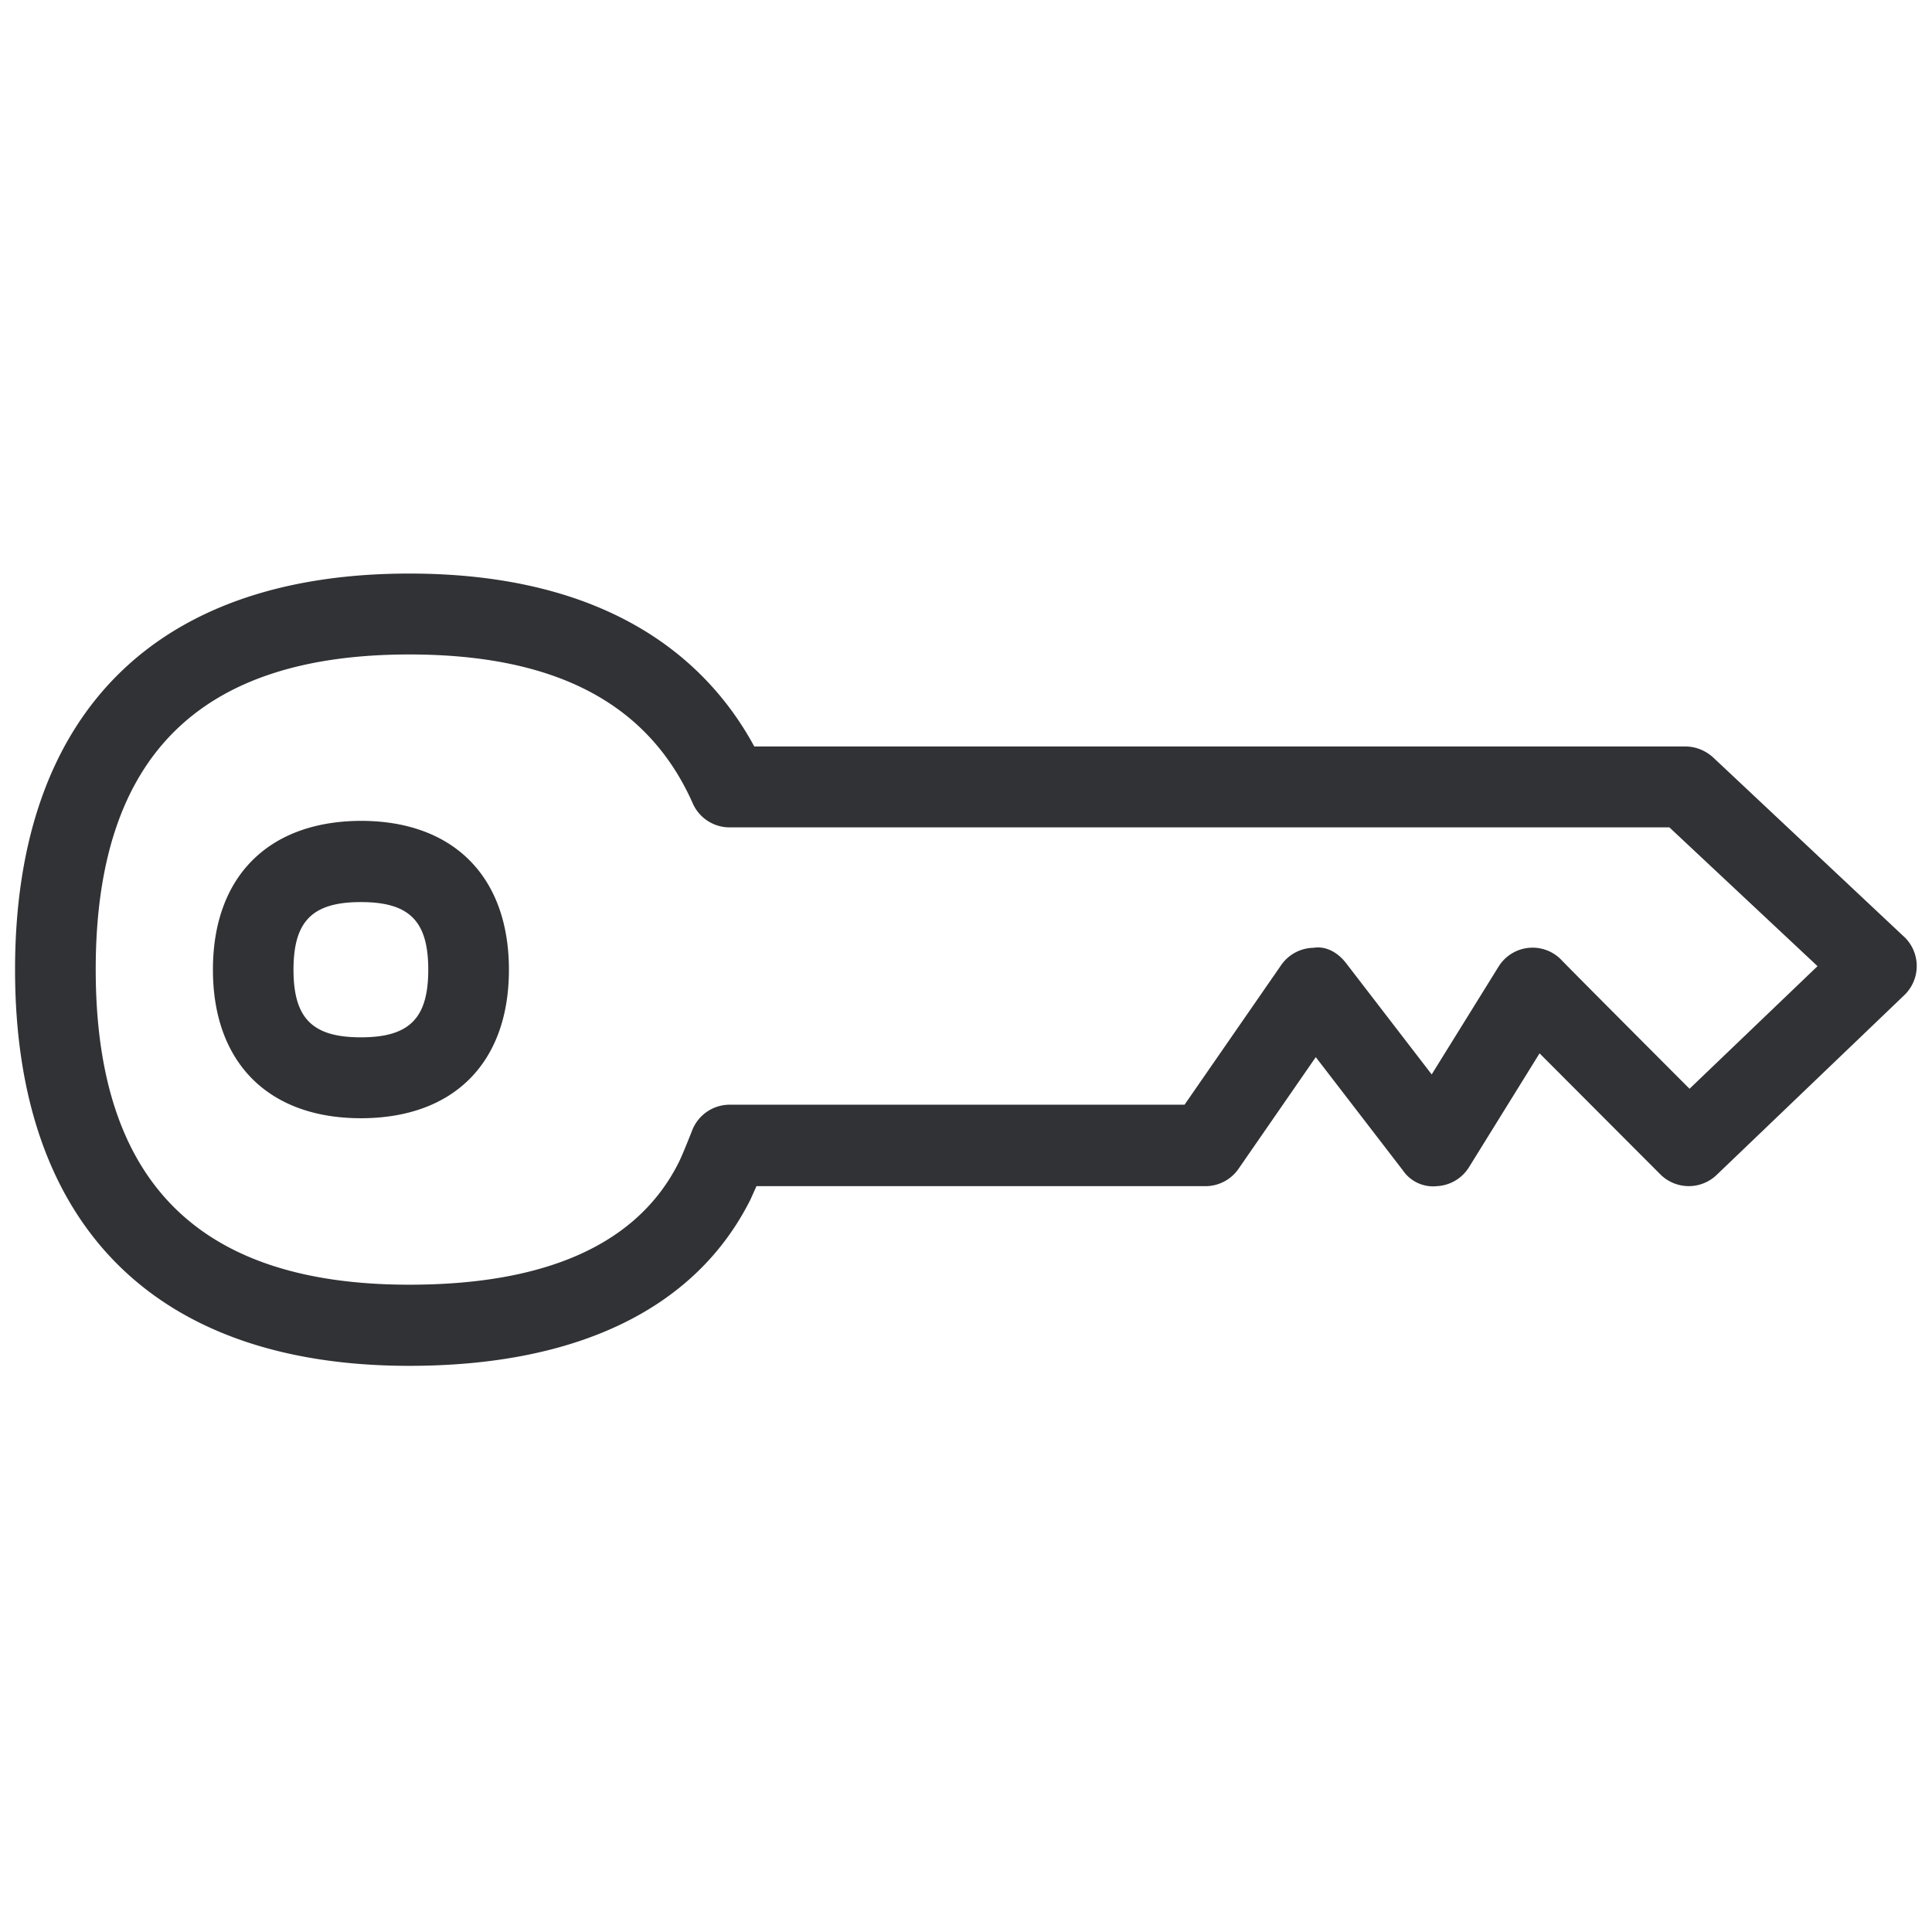 <svg width="24" height="24" viewBox="0 0 24 24" xmlns="http://www.w3.org/2000/svg"><path d="M4.483 12.886c.602 0 .837-.235.837-.84s-.235-.84-.837-.84c-.601 0-.837.235-.837.84s.236.84.837.84zm0-2.689c1.15 0 1.839.693 1.839 1.849 0 1.156-.686 1.845-1.839 1.845-1.15 0-1.838-.692-1.838-1.845 0-1.156.689-1.845 1.838-1.849zm16.505 3.328l1.59-1.523-1.84-1.724H9.062a.5.5 0 01-.457-.3C8.053 8.736 6.9 8.13 5.085 8.13c-2.622 0-3.896 1.28-3.896 3.913 0 2.635 1.274 3.916 3.896 3.916 1.714 0 2.84-.511 3.345-1.516.05-.098.168-.4.168-.4a.5.5 0 01.467-.32h5.65l1.2-1.734a.499.499 0 01.4-.215c.165-.027.313.067.41.195l1.06 1.378.83-1.338a.497.497 0 01.776-.09c-.003.003 1.597 1.606 1.597 1.606zm2.662-1.892a.501.501 0 01.023.712l-.02.02-2.33 2.232a.5.5 0 01-.699-.01l-1.499-1.502-.877 1.415a.5.5 0 01-.4.235.453.453 0 01-.42-.195l-1.083-1.408-.96 1.388a.5.5 0 01-.41.215H9.397l-.074.165c-.676 1.351-2.142 2.067-4.239 2.067-3.16 0-4.897-1.748-4.897-4.921s1.737-4.921 4.897-4.921c2.524 0 3.721 1.106 4.286 2.148h11.566c.128 0 .249.05.343.134l2.37 2.226z" fill="#313235" fill-rule="nonzero"/></svg>
